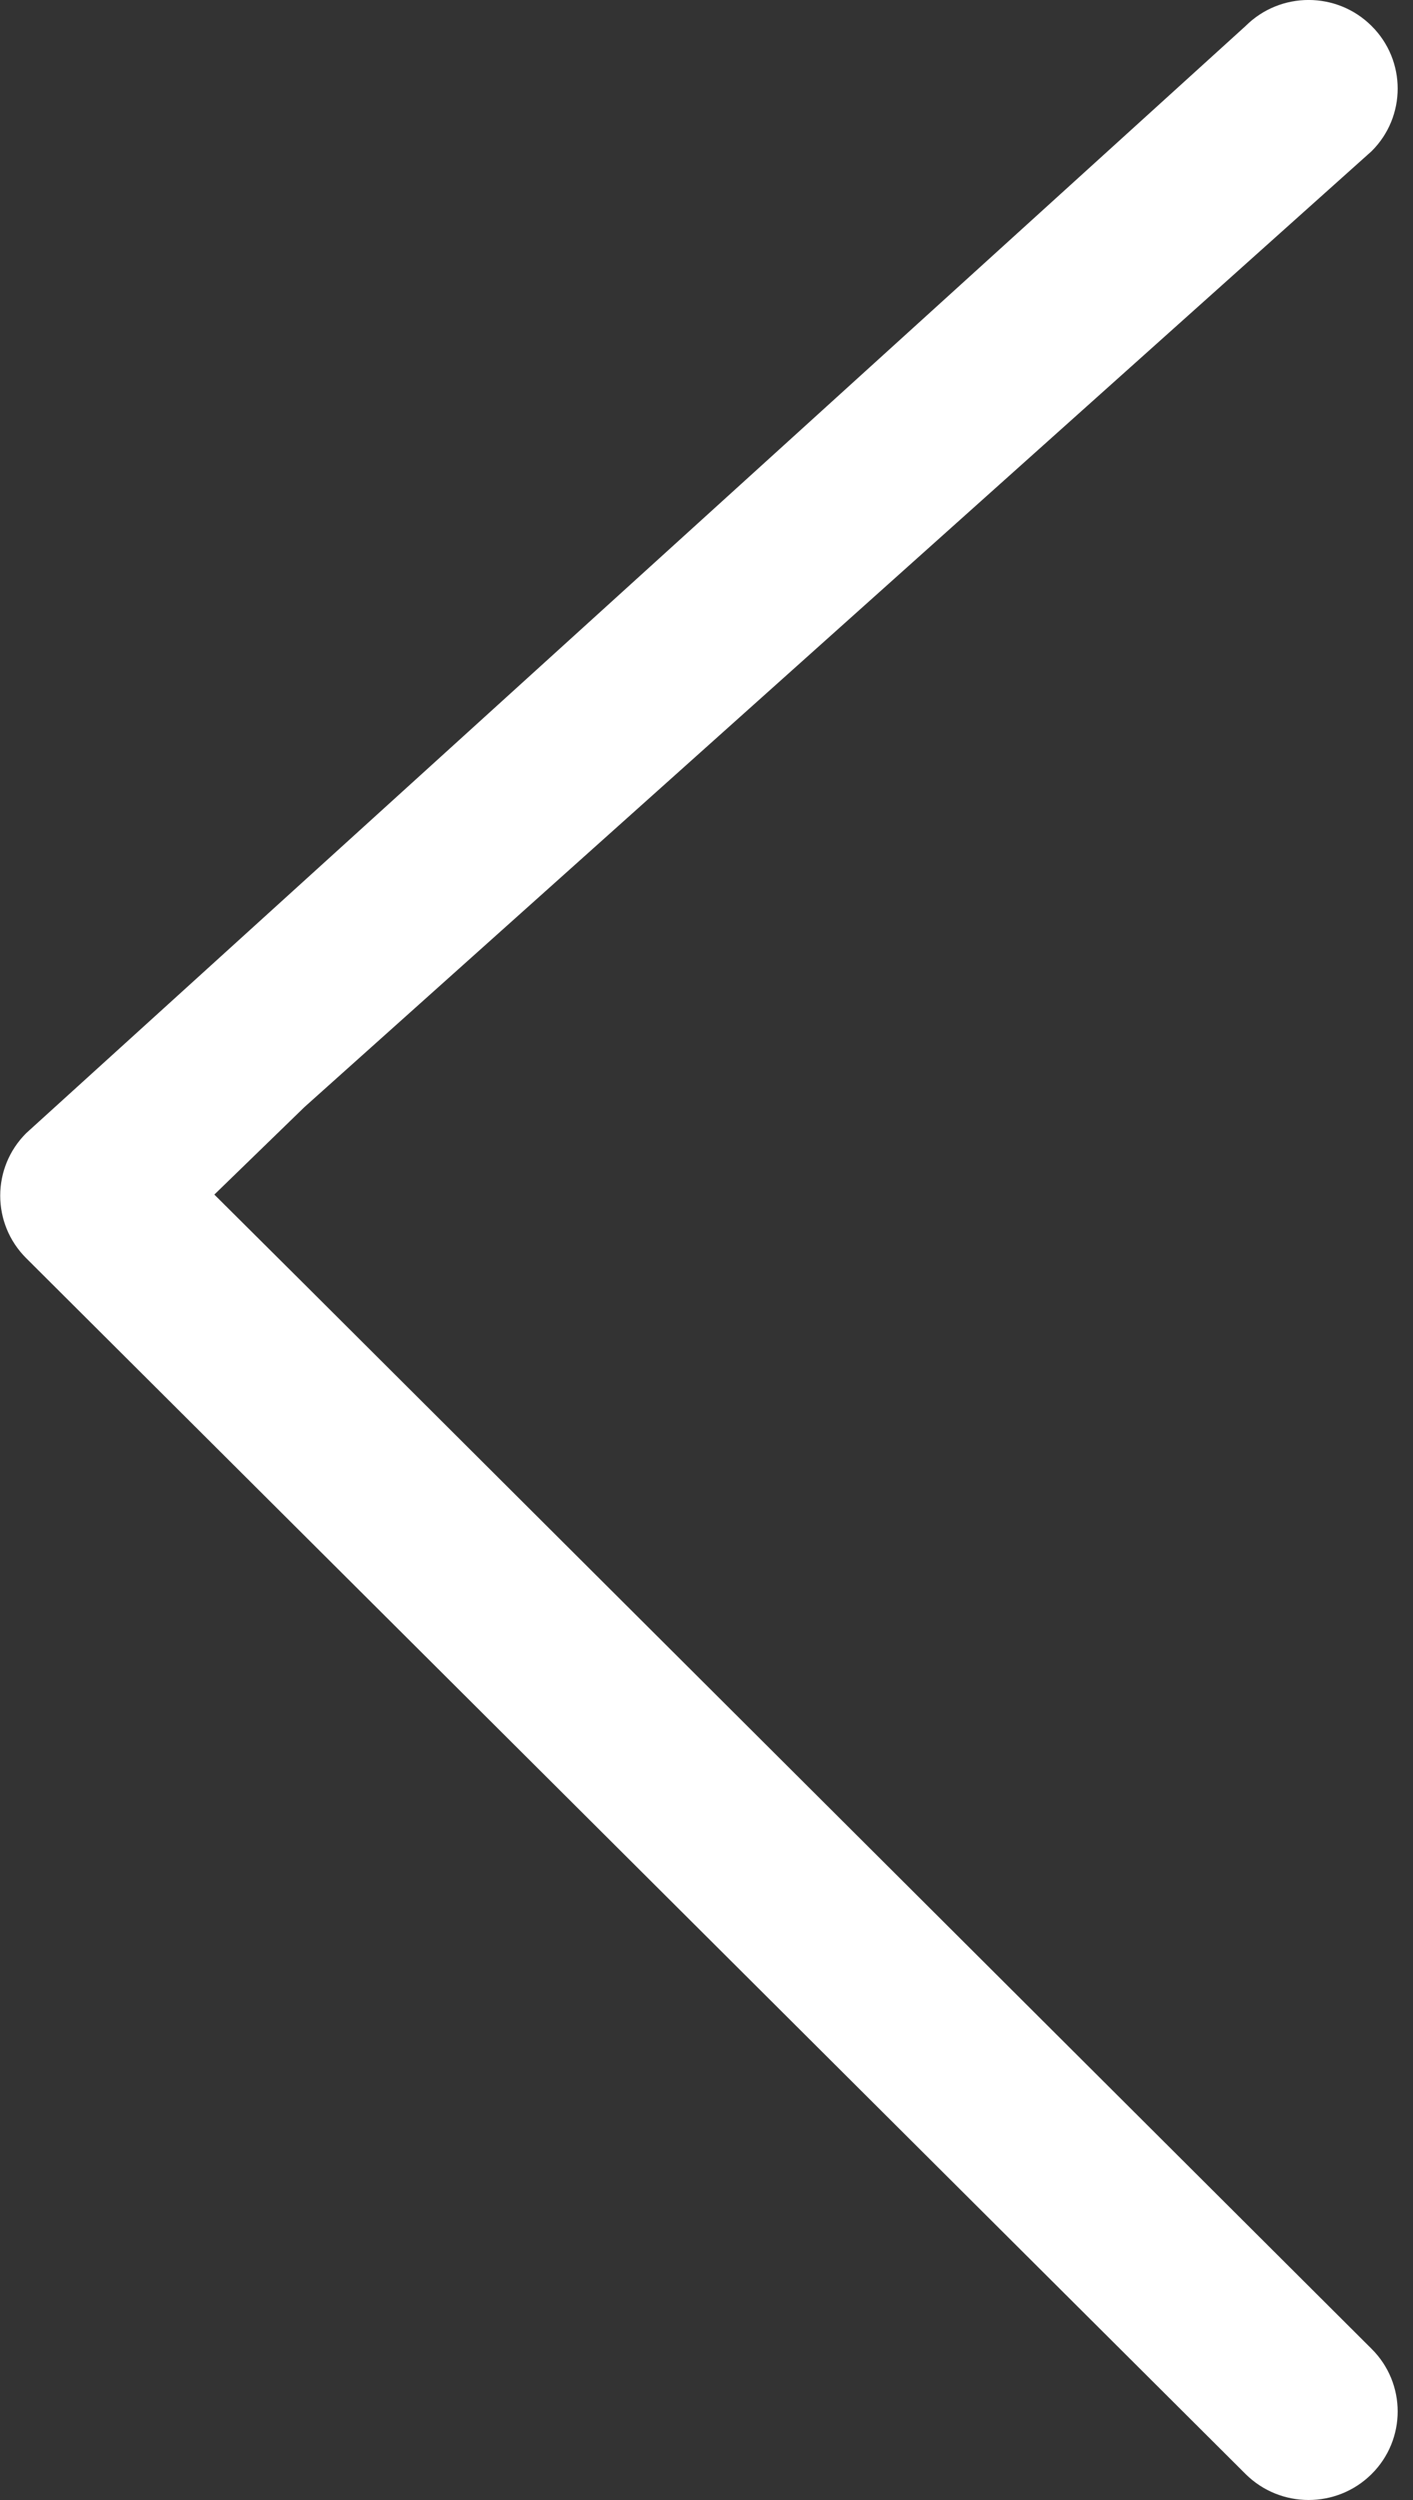 <svg width="13" height="23" viewBox="0 0 13 23" fill="none" xmlns="http://www.w3.org/2000/svg">
<rect x="0" y="0" width="13" height="23" fill="#333333" stroke="none"/>
<path fill-rule="evenodd" clip-rule="evenodd" d="M11.46 22.761L0.242 11.576C-0.078 11.258 -0.078 10.742 0.242 10.424L11.46 0.239C11.78 -0.08 12.299 -0.08 12.619 0.239C12.939 0.557 12.939 1.073 12.619 1.391L2.801 10.185L1.972 10.99L2.801 11.815L12.619 21.609C12.939 21.927 12.939 22.443 12.619 22.761C12.299 23.079 11.78 23.079 11.46 22.761Z" fill="white"/>
</svg>
